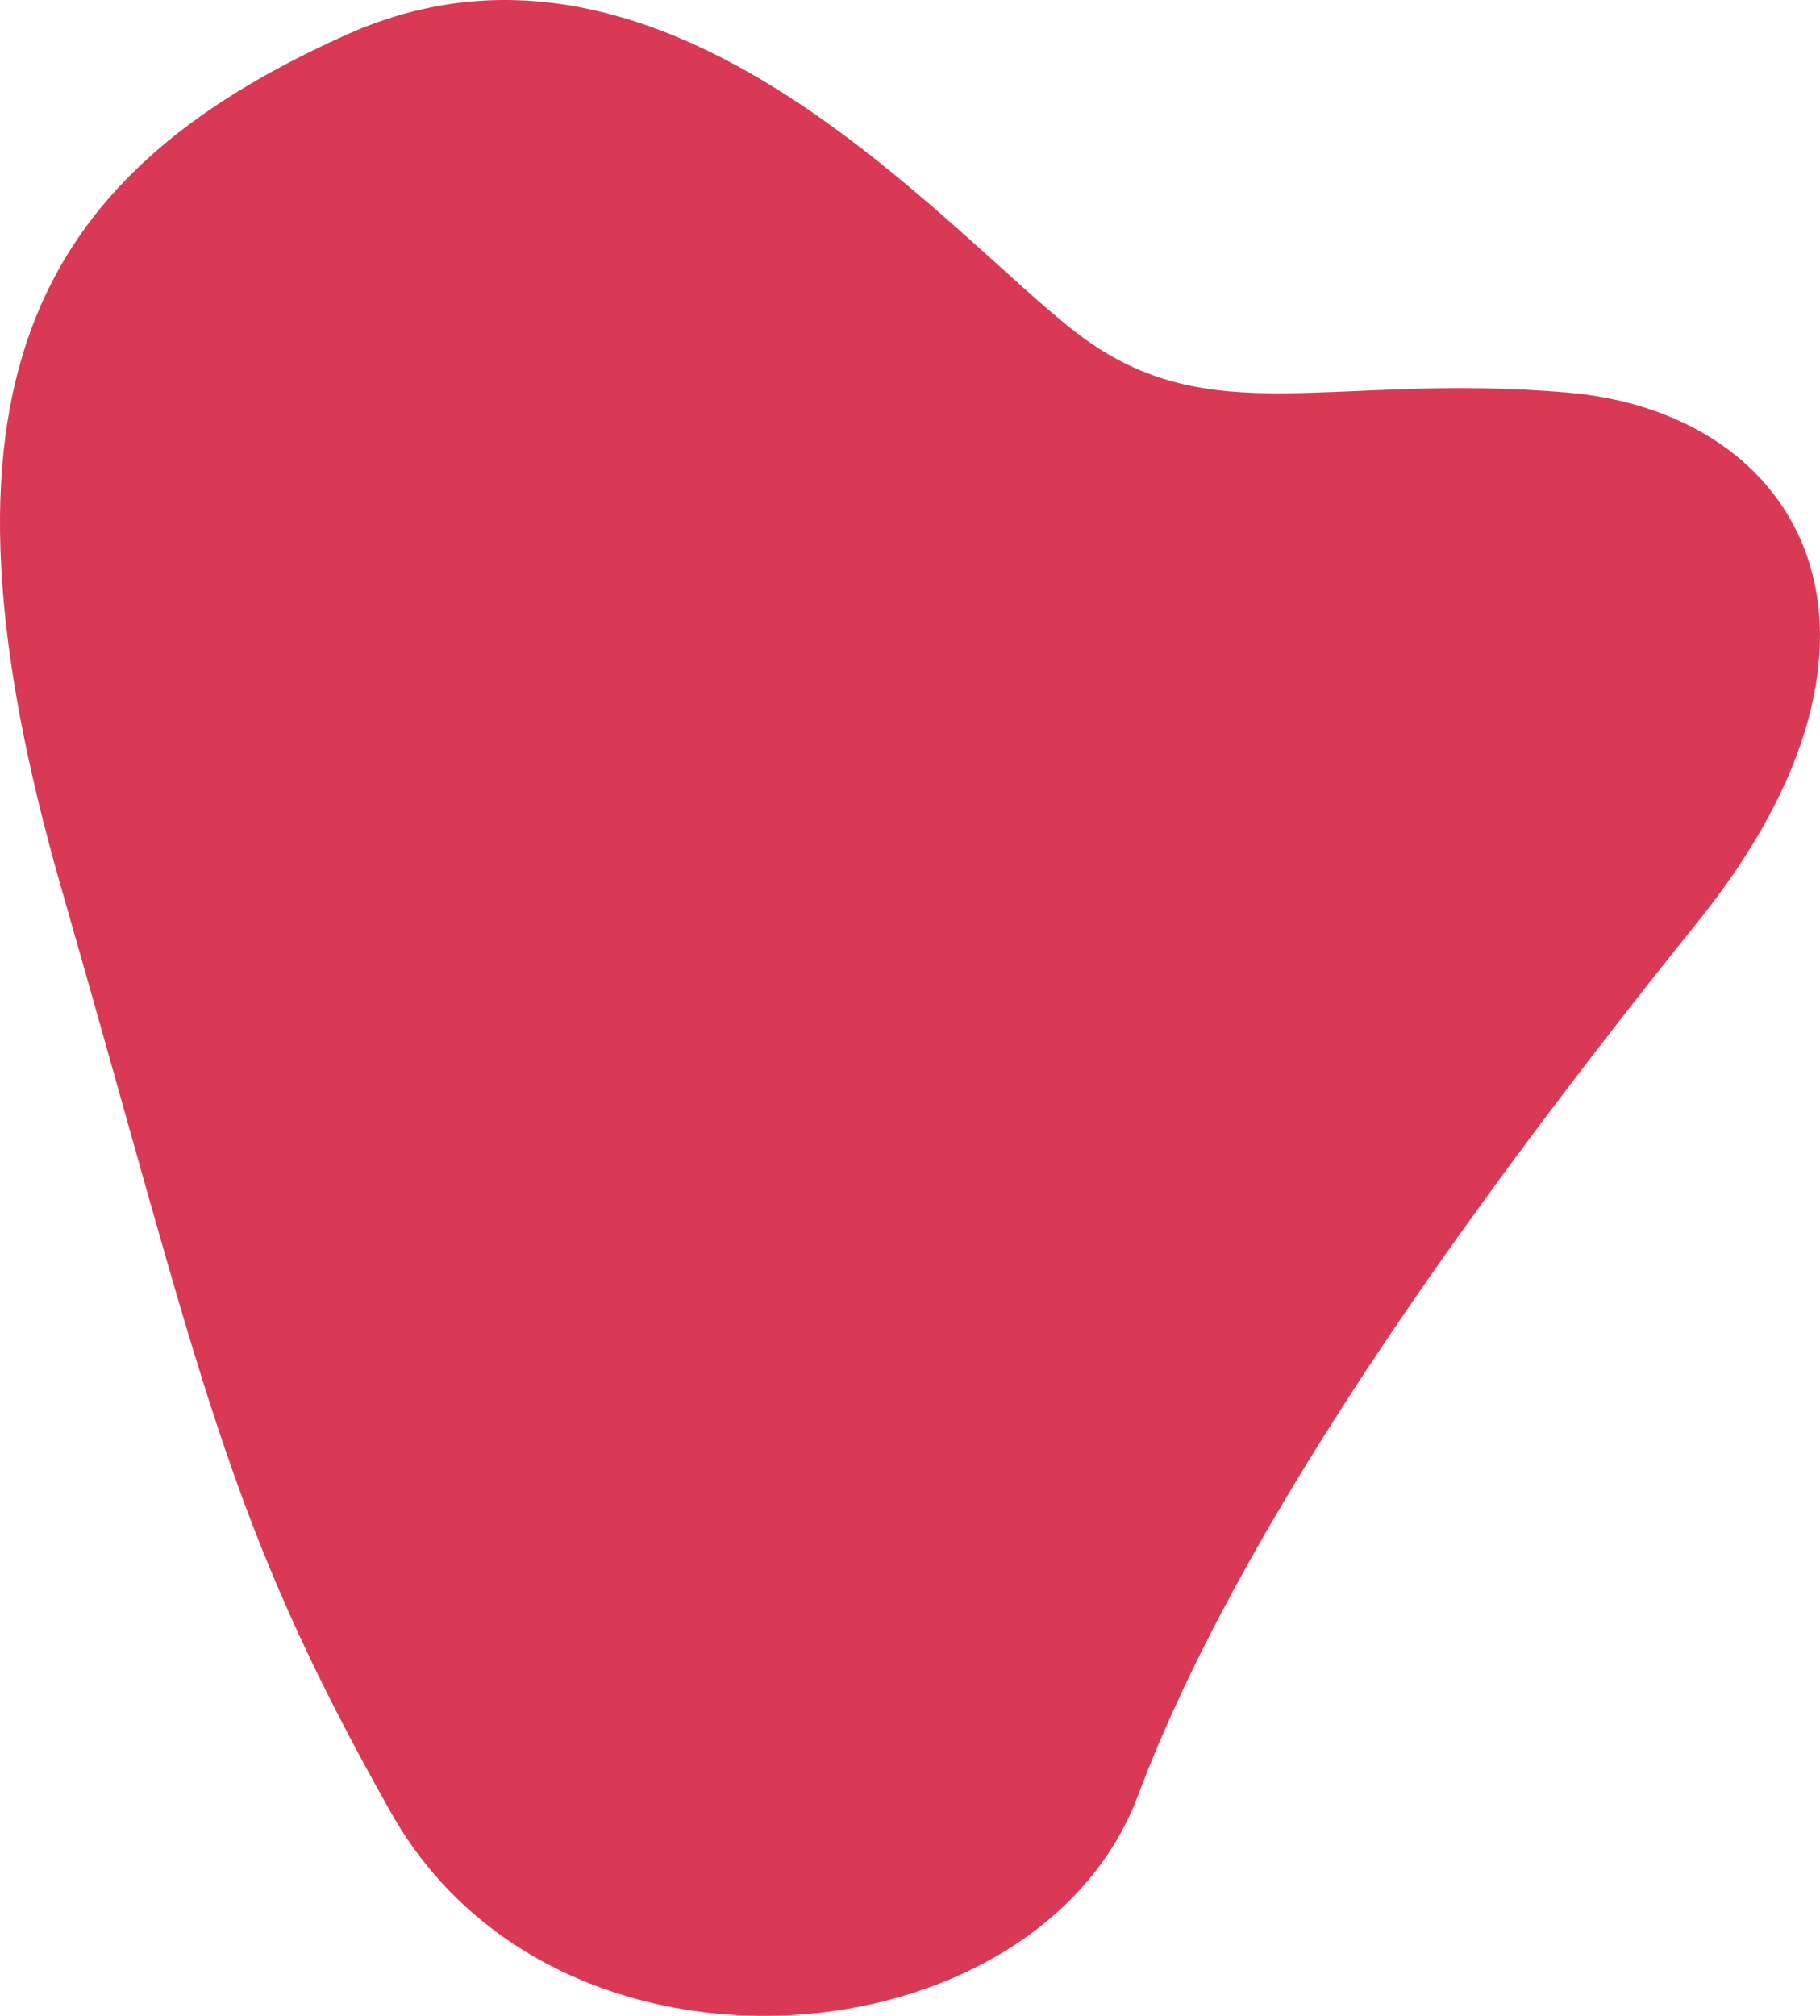 <svg width="112" height="124" viewBox="0 0 112 124" fill="none" xmlns="http://www.w3.org/2000/svg">
<path d="M24.077 111.524C34.319 129.658 63.846 126.91 70.027 110.454C76.208 93.999 90.325 74.303 104.488 56.693C118.651 39.083 110.983 25.377 96.421 24.143C81.859 22.909 74.455 26.709 66.351 20.55C58.247 14.391 41.034 -6.671 21.375 2.112C1.717 10.894 -4.983 24.17 3.79 54.691C12.564 85.212 13.835 93.389 24.077 111.524Z" fill="#D93955"/>
</svg>
